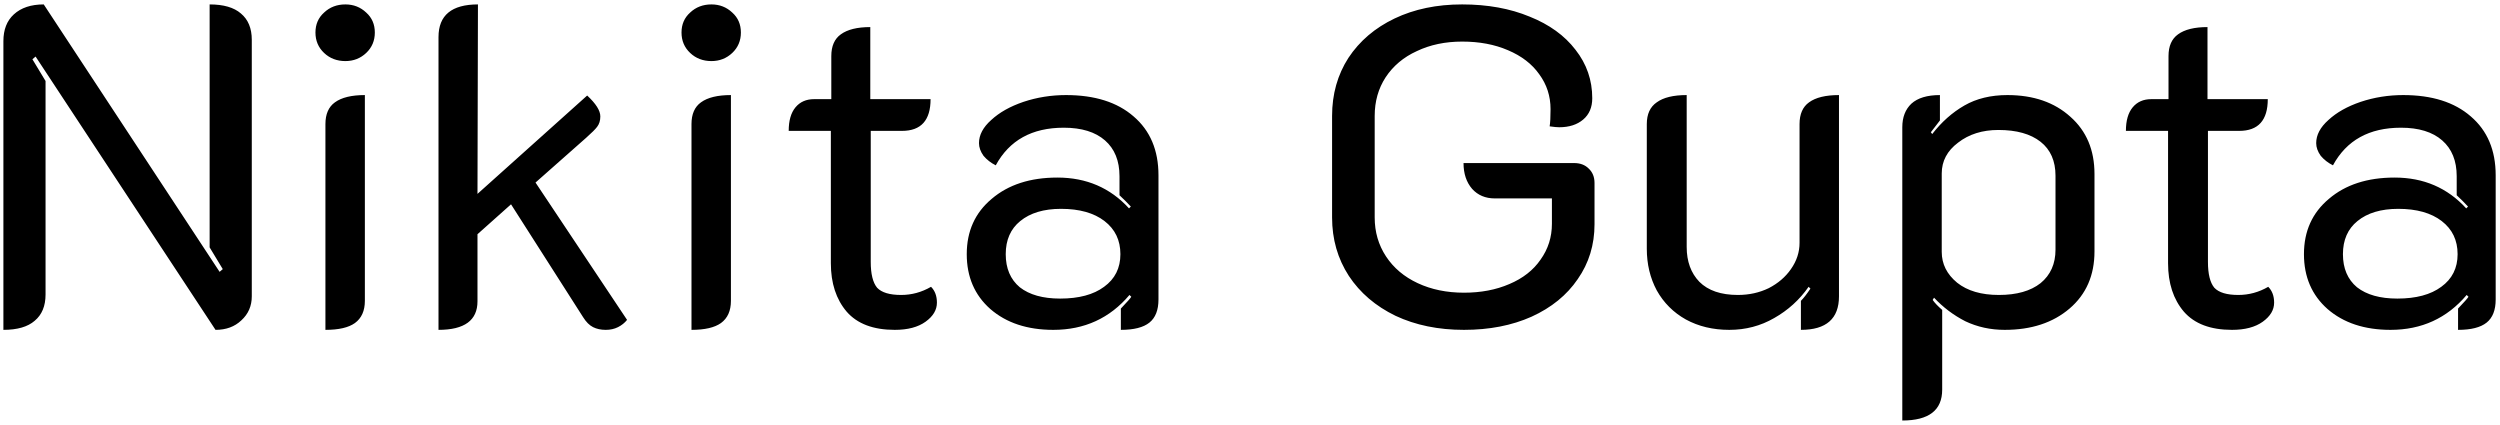 <svg width="353" height="60" viewBox="0 0 353 60" fill="none" xmlns="http://www.w3.org/2000/svg">
<path d="M0.48 5.808C0.48 4.187 0.971 2.928 1.952 2.032C2.976 1.093 4.384 0.624 6.176 0.624L31.008 38.384L31.456 38L29.6 34.928V0.624C31.563 0.624 33.035 1.051 34.016 1.904C35.04 2.757 35.552 3.995 35.552 5.616V41.84C35.552 43.205 35.061 44.336 34.08 45.232C33.141 46.128 31.925 46.576 30.432 46.576L5.024 7.984L4.576 8.368L6.432 11.44V41.584C6.432 43.205 5.92 44.443 4.896 45.296C3.915 46.149 2.443 46.576 0.48 46.576V5.808ZM48.767 8.624C47.572 8.624 46.569 8.24 45.758 7.472C44.948 6.704 44.542 5.744 44.542 4.592C44.542 3.44 44.948 2.501 45.758 1.776C46.569 1.008 47.572 0.624 48.767 0.624C49.919 0.624 50.9 1.008 51.711 1.776C52.521 2.501 52.926 3.44 52.926 4.592C52.926 5.744 52.521 6.704 51.711 7.472C50.9 8.24 49.919 8.624 48.767 8.624ZM45.95 17.52C45.95 16.112 46.398 15.088 47.294 14.448C48.233 13.765 49.641 13.424 51.519 13.424V42.48C51.519 43.888 51.049 44.933 50.111 45.616C49.215 46.256 47.828 46.576 45.95 46.576V17.52ZM88.541 45.168C88.2 45.595 87.773 45.936 87.261 46.192C86.749 46.448 86.174 46.576 85.534 46.576C84.851 46.576 84.254 46.448 83.742 46.192C83.23 45.936 82.76 45.467 82.334 44.784L72.157 28.848L67.421 33.072V42.544C67.421 45.232 65.587 46.576 61.917 46.576V5.232C61.917 2.16 63.773 0.624 67.486 0.624L67.421 27.376L82.909 13.488C84.147 14.64 84.766 15.621 84.766 16.432C84.766 17.029 84.616 17.52 84.317 17.904C84.061 18.245 83.549 18.757 82.781 19.44L75.614 25.776L88.541 45.168ZM100.454 8.624C99.259 8.624 98.257 8.24 97.446 7.472C96.635 6.704 96.23 5.744 96.23 4.592C96.23 3.44 96.635 2.501 97.446 1.776C98.257 1.008 99.259 0.624 100.454 0.624C101.606 0.624 102.587 1.008 103.398 1.776C104.209 2.501 104.614 3.44 104.614 4.592C104.614 5.744 104.209 6.704 103.398 7.472C102.587 8.24 101.606 8.624 100.454 8.624ZM97.638 17.52C97.638 16.112 98.086 15.088 98.982 14.448C99.921 13.765 101.329 13.424 103.206 13.424V42.48C103.206 43.888 102.737 44.933 101.798 45.616C100.902 46.256 99.515 46.576 97.638 46.576V17.52ZM126.341 46.576C123.312 46.576 121.05 45.723 119.557 44.016C118.064 42.267 117.317 39.984 117.317 37.168V18.48H111.365C111.365 17.029 111.685 15.92 112.325 15.152C112.965 14.384 113.84 14 114.949 14H117.381V7.92C117.381 6.512 117.829 5.488 118.725 4.848C119.664 4.165 121.05 3.824 122.885 3.824V14H131.397C131.397 16.987 130.053 18.48 127.365 18.48H122.949V36.976C122.949 38.683 123.248 39.899 123.845 40.624C124.485 41.307 125.616 41.648 127.237 41.648C128.73 41.648 130.138 41.264 131.461 40.496C132.016 41.051 132.293 41.797 132.293 42.736C132.293 43.76 131.76 44.656 130.693 45.424C129.626 46.192 128.176 46.576 126.341 46.576ZM148.729 46.576C145.06 46.576 142.094 45.595 139.833 43.632C137.614 41.669 136.505 39.088 136.505 35.888C136.505 32.645 137.678 30.043 140.025 28.08C142.372 26.075 145.465 25.072 149.305 25.072C153.401 25.072 156.772 26.523 159.417 29.424L159.673 29.168C159.204 28.656 158.67 28.123 158.073 27.568V24.88C158.073 22.704 157.39 21.019 156.025 19.824C154.66 18.629 152.718 18.032 150.201 18.032C145.721 18.032 142.521 19.803 140.601 23.344C139.918 23.003 139.342 22.555 138.873 22C138.446 21.403 138.233 20.805 138.233 20.208C138.233 19.056 138.809 17.968 139.961 16.944C141.113 15.877 142.628 15.024 144.505 14.384C146.425 13.744 148.43 13.424 150.521 13.424C154.574 13.424 157.753 14.427 160.057 16.432C162.404 18.437 163.577 21.211 163.577 24.752V42.288C163.577 43.781 163.15 44.869 162.297 45.552C161.444 46.235 160.1 46.576 158.265 46.576V43.568C159.161 42.629 159.652 42.075 159.737 41.904L159.481 41.648C156.708 44.933 153.124 46.576 148.729 46.576ZM149.689 42.16C152.334 42.16 154.404 41.605 155.897 40.496C157.433 39.387 158.201 37.851 158.201 35.888C158.201 33.925 157.454 32.368 155.961 31.216C154.468 30.064 152.42 29.488 149.817 29.488C147.385 29.488 145.465 30.064 144.057 31.216C142.692 32.325 142.009 33.883 142.009 35.888C142.009 37.893 142.67 39.451 143.993 40.56C145.358 41.627 147.257 42.16 149.689 42.16ZM206.714 46.576C203.087 46.576 199.866 45.915 197.05 44.592C194.234 43.227 192.037 41.349 190.458 38.96C188.879 36.528 188.09 33.776 188.09 30.704V16.368C188.09 13.296 188.858 10.565 190.394 8.176C191.973 5.787 194.149 3.931 196.922 2.608C199.695 1.285 202.874 0.624 206.458 0.624C210.042 0.624 213.221 1.2 215.994 2.352C218.767 3.461 220.922 5.019 222.458 7.024C224.037 9.029 224.826 11.312 224.826 13.872C224.826 15.152 224.399 16.155 223.546 16.88C222.693 17.605 221.562 17.968 220.154 17.968C219.855 17.968 219.407 17.925 218.81 17.84C218.895 17.328 218.938 16.517 218.938 15.408C218.938 13.573 218.405 11.931 217.338 10.48C216.314 9.029 214.842 7.899 212.922 7.088C211.045 6.277 208.89 5.872 206.458 5.872C204.069 5.872 201.935 6.32 200.058 7.216C198.181 8.069 196.709 9.307 195.642 10.928C194.618 12.507 194.106 14.32 194.106 16.368V30.704C194.106 32.752 194.639 34.587 195.706 36.208C196.773 37.829 198.266 39.088 200.186 39.984C202.106 40.88 204.282 41.328 206.714 41.328C209.103 41.328 211.237 40.923 213.114 40.112C215.034 39.301 216.506 38.149 217.53 36.656C218.597 35.163 219.13 33.477 219.13 31.6V28.016H211.066C209.743 28.016 208.677 27.568 207.866 26.672C207.055 25.733 206.65 24.517 206.65 23.024H222.266C223.119 23.024 223.802 23.28 224.314 23.792C224.869 24.304 225.146 24.987 225.146 25.84V31.664C225.146 34.565 224.357 37.147 222.778 39.408C221.242 41.669 219.066 43.44 216.25 44.72C213.477 45.957 210.298 46.576 206.714 46.576ZM259.664 41.84C259.664 44.997 257.872 46.576 254.288 46.576V42.48C254.672 42.096 255.12 41.52 255.632 40.752L255.376 40.496C254.096 42.331 252.474 43.803 250.512 44.912C248.592 46.021 246.48 46.576 244.176 46.576C241.872 46.576 239.824 46.085 238.032 45.104C236.282 44.123 234.917 42.757 233.936 41.008C232.997 39.259 232.528 37.296 232.528 35.12V17.52C232.528 16.112 232.997 15.088 233.936 14.448C234.874 13.765 236.282 13.424 238.16 13.424V34.864C238.16 36.912 238.757 38.555 239.952 39.792C241.189 41.029 243.002 41.648 245.392 41.648C246.97 41.648 248.421 41.328 249.744 40.688C251.066 40.005 252.112 39.109 252.88 38C253.69 36.848 254.096 35.611 254.096 34.288V17.52C254.096 16.112 254.544 15.088 255.44 14.448C256.378 13.765 257.786 13.424 259.664 13.424V41.84ZM268.605 17.968C268.605 16.56 269.032 15.451 269.885 14.64C270.781 13.829 272.125 13.424 273.917 13.424V17.008L272.637 18.672L272.829 18.928C274.152 17.221 275.666 15.877 277.373 14.896C279.08 13.915 281.106 13.424 283.453 13.424C287.122 13.424 290.088 14.448 292.349 16.496C294.61 18.501 295.741 21.189 295.741 24.56V35.504C295.741 38.875 294.568 41.563 292.221 43.568C289.874 45.573 286.824 46.576 283.069 46.576C281.064 46.576 279.208 46.171 277.501 45.36C275.837 44.507 274.365 43.397 273.085 42.032L272.893 42.352C273.192 42.779 273.64 43.248 274.237 43.76V55.024C274.237 57.925 272.36 59.376 268.605 59.376V17.968ZM282.237 41.648C284.754 41.648 286.717 41.093 288.125 39.984C289.533 38.832 290.237 37.253 290.237 35.248V24.816C290.237 22.725 289.533 21.125 288.125 20.016C286.717 18.907 284.733 18.352 282.173 18.352C279.912 18.352 278.013 18.949 276.477 20.144C274.941 21.296 274.173 22.747 274.173 24.496V35.568C274.173 37.275 274.898 38.725 276.349 39.92C277.8 41.072 279.762 41.648 282.237 41.648ZM315.154 46.576C312.124 46.576 309.863 45.723 308.37 44.016C306.876 42.267 306.13 39.984 306.13 37.168V18.48H300.178C300.178 17.029 300.498 15.92 301.138 15.152C301.778 14.384 302.652 14 303.762 14H306.194V7.92C306.194 6.512 306.642 5.488 307.538 4.848C308.476 4.165 309.863 3.824 311.698 3.824V14H320.21C320.21 16.987 318.866 18.48 316.178 18.48H311.762V36.976C311.762 38.683 312.06 39.899 312.658 40.624C313.298 41.307 314.428 41.648 316.05 41.648C317.543 41.648 318.951 41.264 320.274 40.496C320.828 41.051 321.106 41.797 321.106 42.736C321.106 43.76 320.572 44.656 319.506 45.424C318.439 46.192 316.988 46.576 315.154 46.576ZM337.542 46.576C333.872 46.576 330.907 45.595 328.646 43.632C326.427 41.669 325.318 39.088 325.318 35.888C325.318 32.645 326.491 30.043 328.838 28.08C331.184 26.075 334.278 25.072 338.118 25.072C342.214 25.072 345.584 26.523 348.23 29.424L348.486 29.168C348.016 28.656 347.483 28.123 346.886 27.568V24.88C346.886 22.704 346.203 21.019 344.838 19.824C343.472 18.629 341.531 18.032 339.014 18.032C334.534 18.032 331.334 19.803 329.414 23.344C328.731 23.003 328.155 22.555 327.686 22C327.259 21.403 327.046 20.805 327.046 20.208C327.046 19.056 327.622 17.968 328.774 16.944C329.926 15.877 331.44 15.024 333.318 14.384C335.238 13.744 337.243 13.424 339.333 13.424C343.387 13.424 346.566 14.427 348.87 16.432C351.216 18.437 352.39 21.211 352.39 24.752V42.288C352.39 43.781 351.963 44.869 351.11 45.552C350.256 46.235 348.912 46.576 347.078 46.576V43.568C347.974 42.629 348.464 42.075 348.55 41.904L348.294 41.648C345.52 44.933 341.936 46.576 337.542 46.576ZM338.502 42.16C341.147 42.16 343.216 41.605 344.71 40.496C346.246 39.387 347.014 37.851 347.014 35.888C347.014 33.925 346.267 32.368 344.774 31.216C343.28 30.064 341.232 29.488 338.63 29.488C336.198 29.488 334.278 30.064 332.87 31.216C331.504 32.325 330.822 33.883 330.822 35.888C330.822 37.893 331.483 39.451 332.806 40.56C334.171 41.627 336.07 42.16 338.502 42.16Z" fill="black"/>
</svg>
